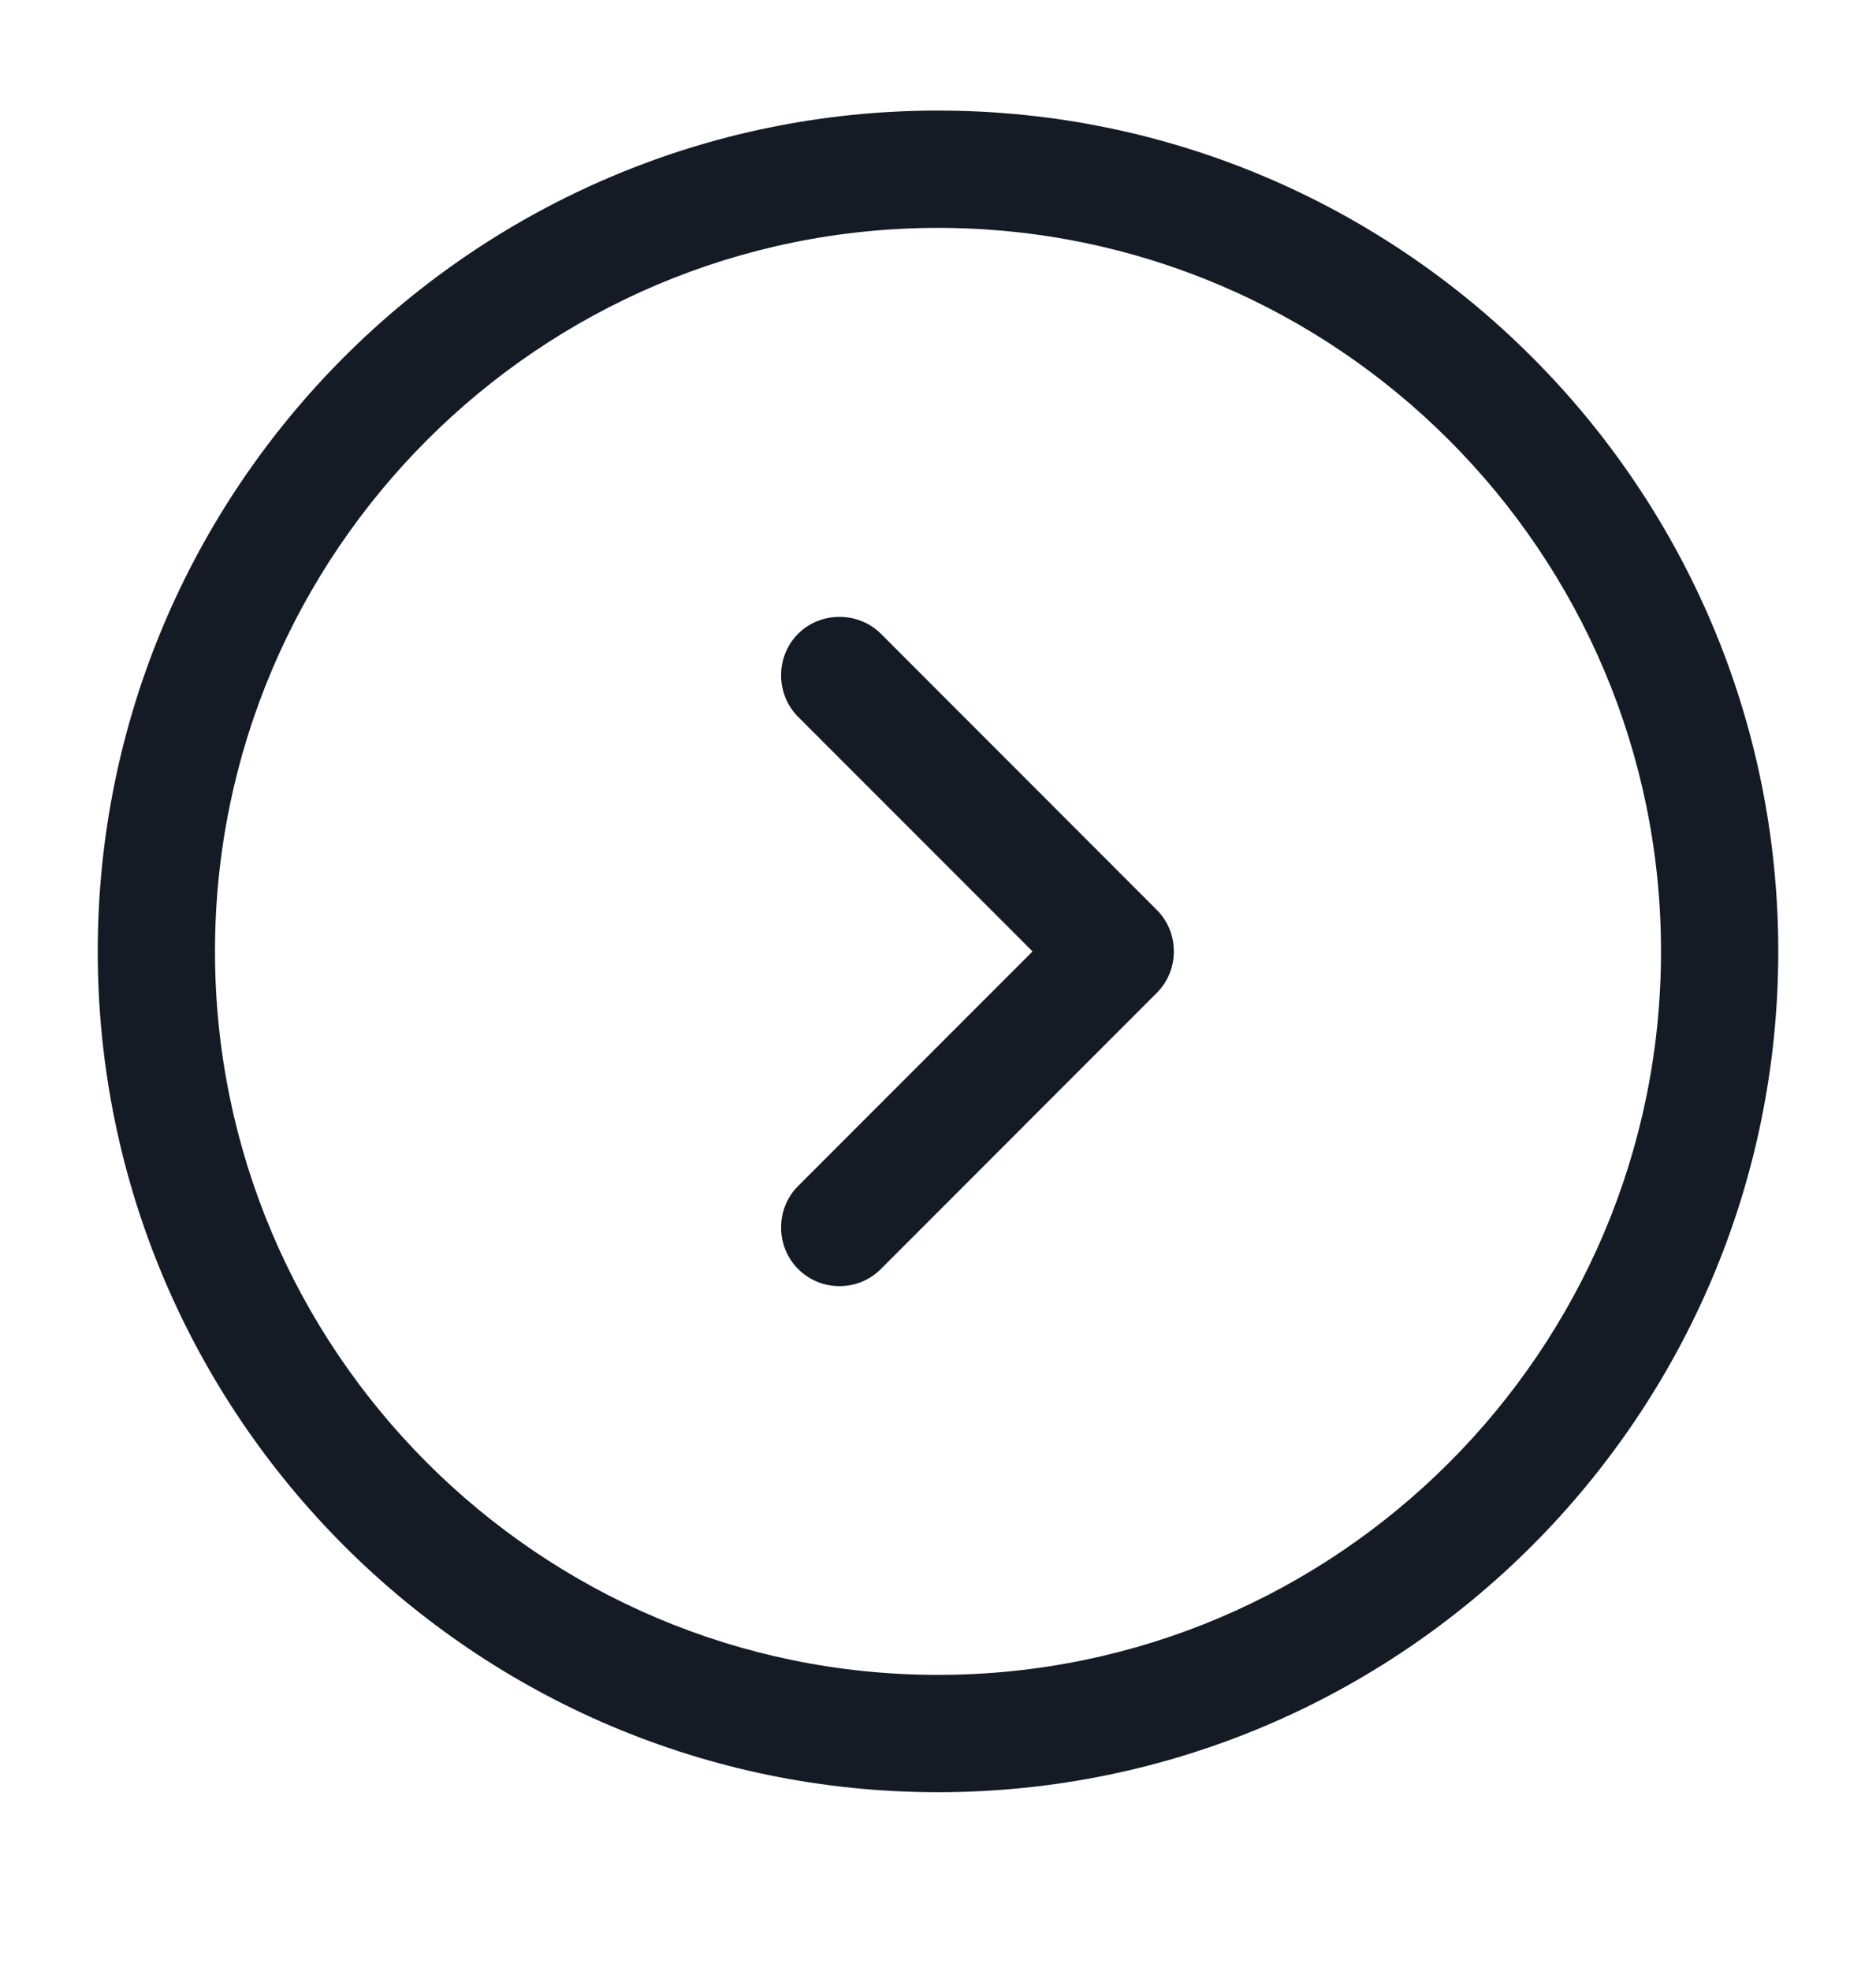 <svg width="20" height="21" viewBox="0 0 20 21" fill="none" xmlns="http://www.w3.org/2000/svg">
<path d="M10 19.095C5.058 19.095 1.042 15.079 1.042 10.137C1.042 5.195 5.058 1.178 10 1.178C14.942 1.178 18.958 5.195 18.958 10.137C18.958 15.079 14.942 19.095 10 19.095ZM10 2.428C5.75 2.428 2.292 5.887 2.292 10.137C2.292 14.387 5.75 17.845 10 17.845C14.25 17.845 17.708 14.387 17.708 10.137C17.708 5.887 14.25 2.428 10 2.428Z" fill="#151B25"/>
<path d="M8.95 13.703C8.792 13.703 8.633 13.645 8.508 13.52C8.267 13.278 8.267 12.878 8.508 12.637L11.008 10.137L8.508 7.637C8.267 7.395 8.267 6.995 8.508 6.753C8.75 6.512 9.15 6.512 9.392 6.753L12.333 9.695C12.575 9.937 12.575 10.337 12.333 10.578L9.392 13.52C9.267 13.645 9.108 13.703 8.95 13.703Z" fill="#151B25"/>
</svg>
